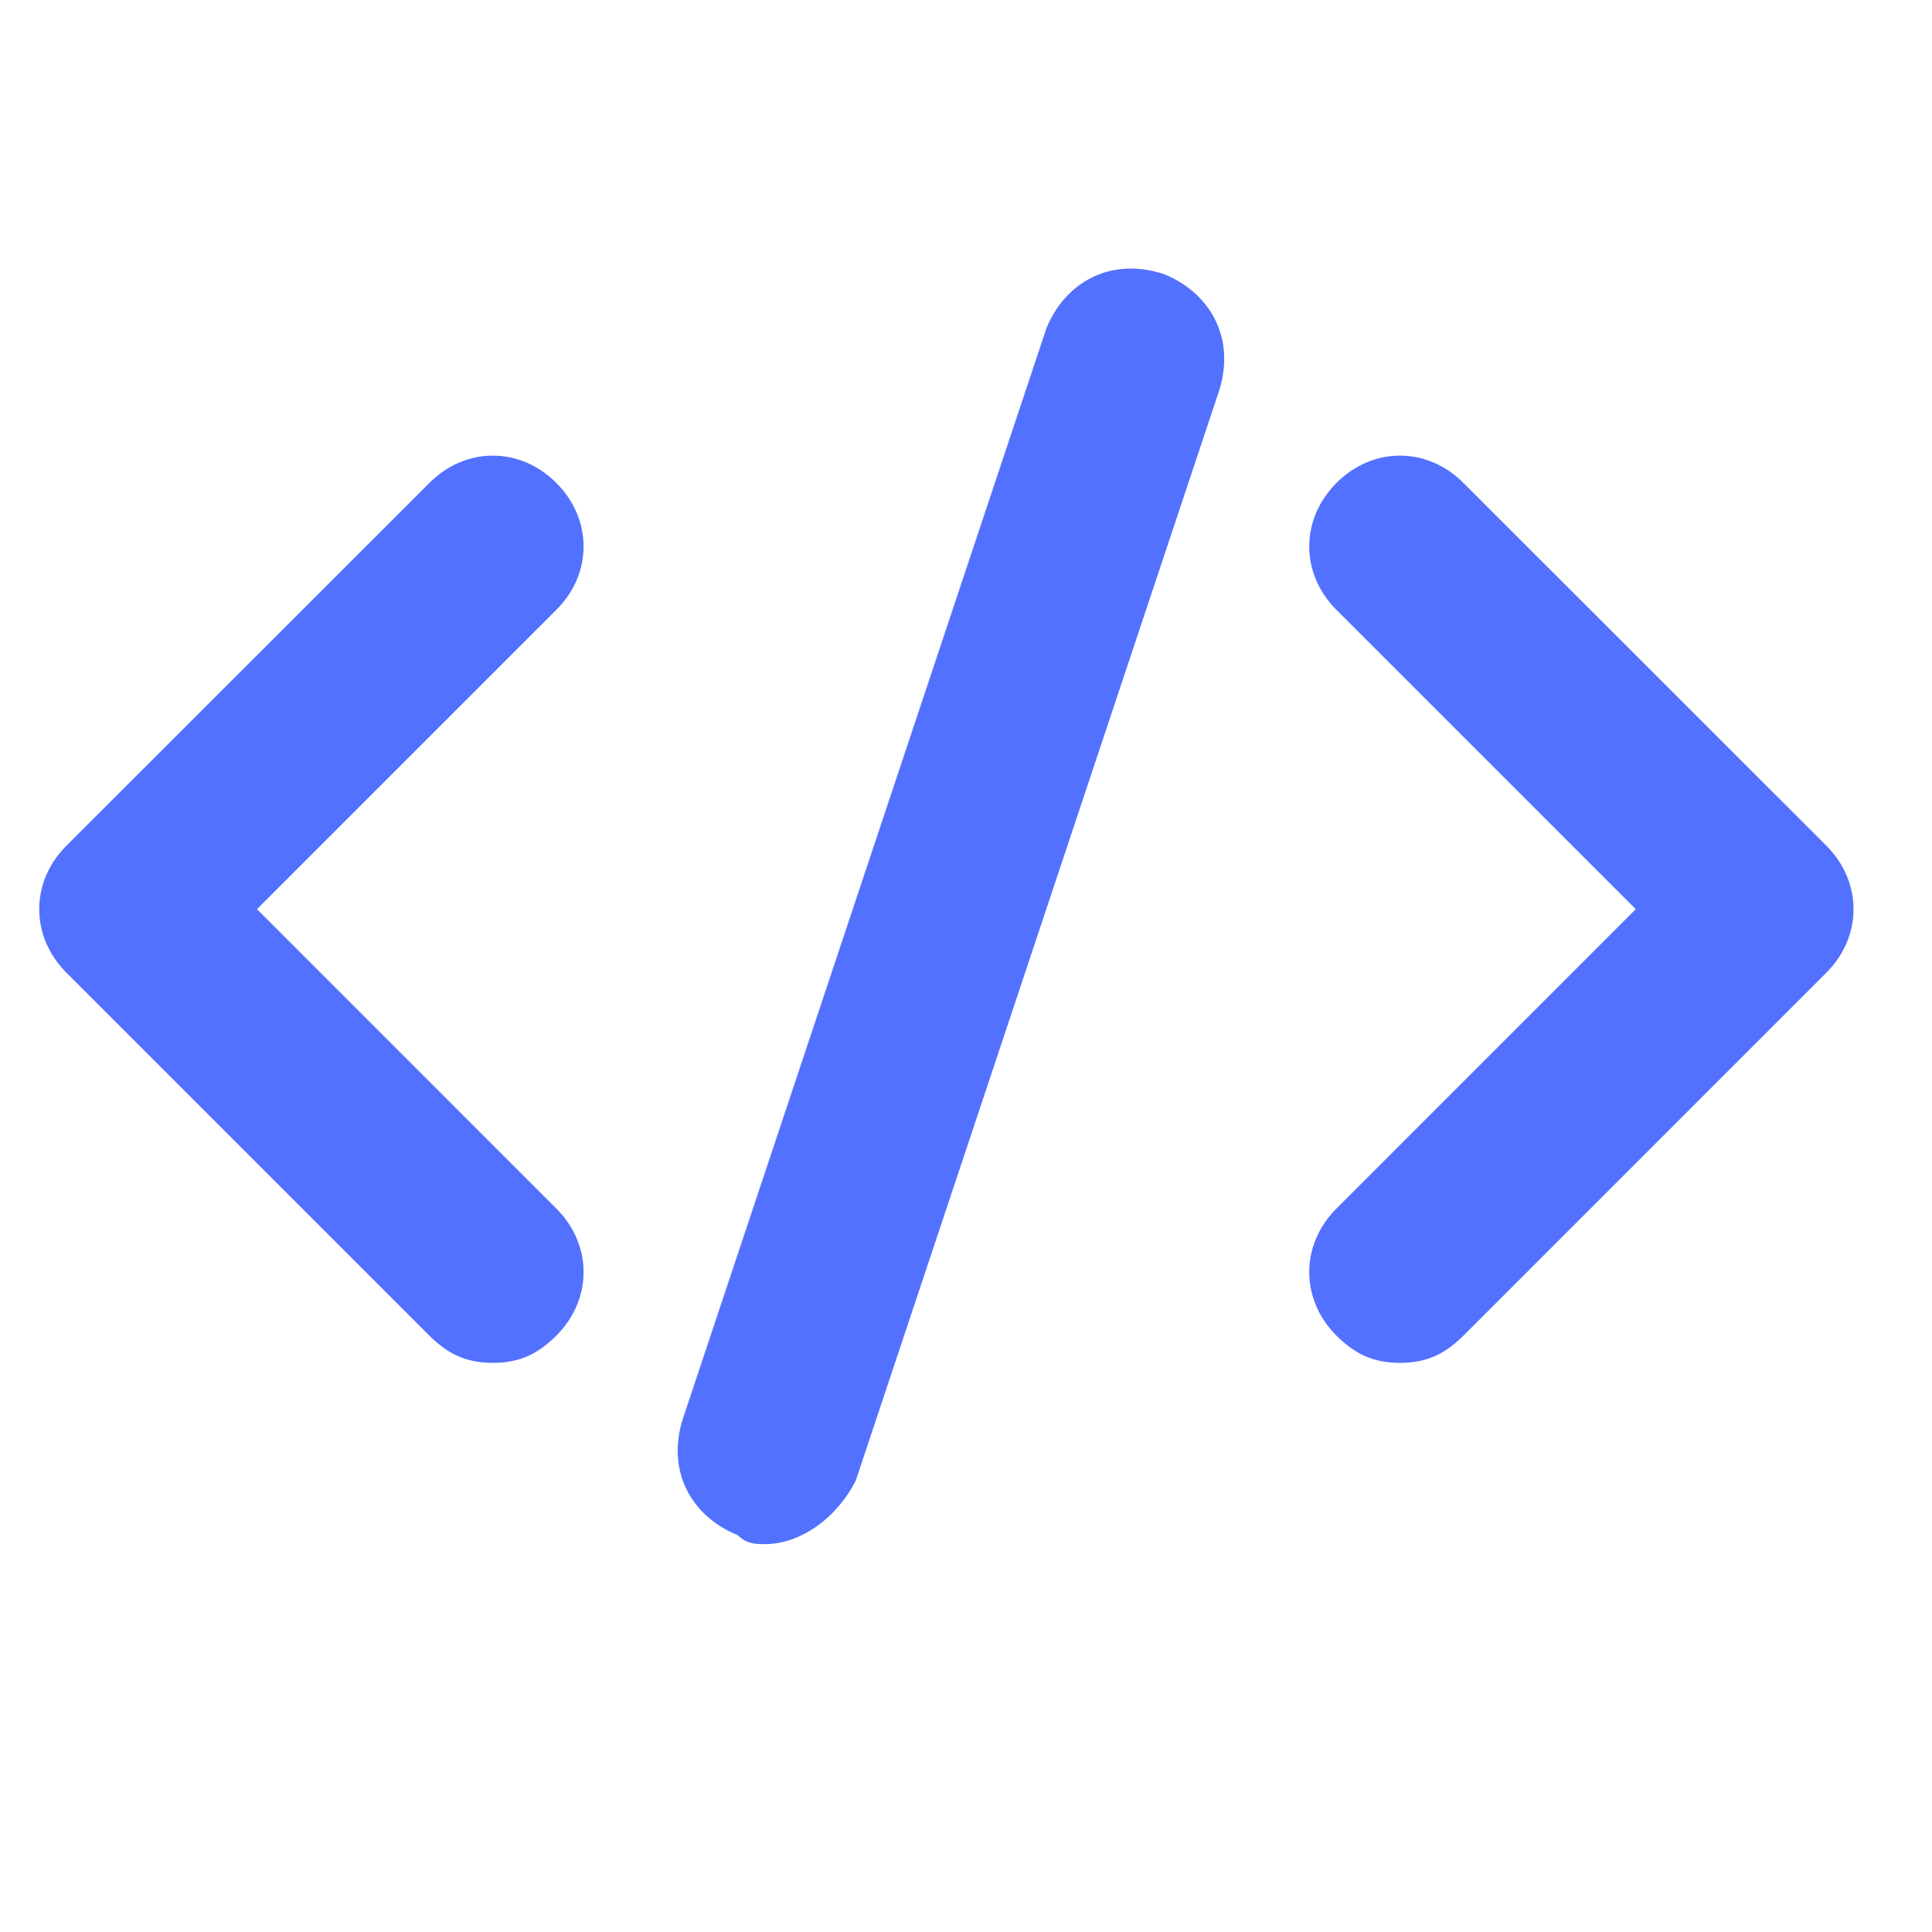 <svg xmlns="http://www.w3.org/2000/svg" xmlns:xlink="http://www.w3.org/1999/xlink" width="48" zoomAndPan="magnify" viewBox="0 0 36 36" height="48" preserveAspectRatio="xMidYMid meet" version="1.0"><defs><clipPath id="eba016986b"><path d="M 0.488 8 L 11 8 L 11 26 L 0.488 26 Z M 0.488 8 " clip-rule="nonzero"/></clipPath><clipPath id="73c062086e"><path d="M 24 8 L 34.785 8 L 34.785 26 L 24 26 Z M 24 8 " clip-rule="nonzero"/></clipPath><clipPath id="f9c936281b"><path d="M 12 5 L 23 5 L 23 28.855 L 12 28.855 Z M 12 5 " clip-rule="nonzero"/></clipPath></defs><g clip-path="url(#eba016986b)"><path fill="#5271ff" d="M 9.184 25.395 C 8.676 25.395 8.34 25.223 8 24.887 L 1.238 18.125 C 0.562 17.449 0.562 16.434 1.238 15.758 L 8 9 C 8.676 8.32 9.691 8.32 10.367 9 C 11.043 9.676 11.043 10.688 10.367 11.363 L 4.789 16.941 L 10.367 22.52 C 11.043 23.195 11.043 24.211 10.367 24.887 C 10.027 25.223 9.691 25.395 9.184 25.395 Z M 9.184 25.395 " fill-opacity="1" fill-rule="nonzero"/></g><g clip-path="url(#73c062086e)"><path fill="#5271ff" d="M 26.086 25.395 C 25.578 25.395 25.242 25.223 24.902 24.887 C 24.227 24.211 24.227 23.195 24.902 22.52 L 30.48 16.941 L 24.902 11.363 C 24.227 10.688 24.227 9.676 24.902 9 C 25.578 8.32 26.594 8.32 27.27 9 L 34.031 15.758 C 34.707 16.434 34.707 17.449 34.031 18.125 L 27.27 24.887 C 26.93 25.223 26.594 25.395 26.086 25.395 Z M 26.086 25.395 " fill-opacity="1" fill-rule="nonzero"/></g><g clip-path="url(#f9c936281b)"><path fill="#5271ff" d="M 14.254 28.773 C 14.086 28.773 13.918 28.773 13.746 28.605 C 12.902 28.266 12.395 27.422 12.734 26.406 L 19.496 6.125 C 19.832 5.281 20.676 4.773 21.691 5.109 C 22.535 5.449 23.043 6.293 22.707 7.309 L 15.945 27.59 C 15.605 28.266 14.93 28.773 14.254 28.773 Z M 14.254 28.773 " fill-opacity="1" fill-rule="nonzero"/></g></svg>